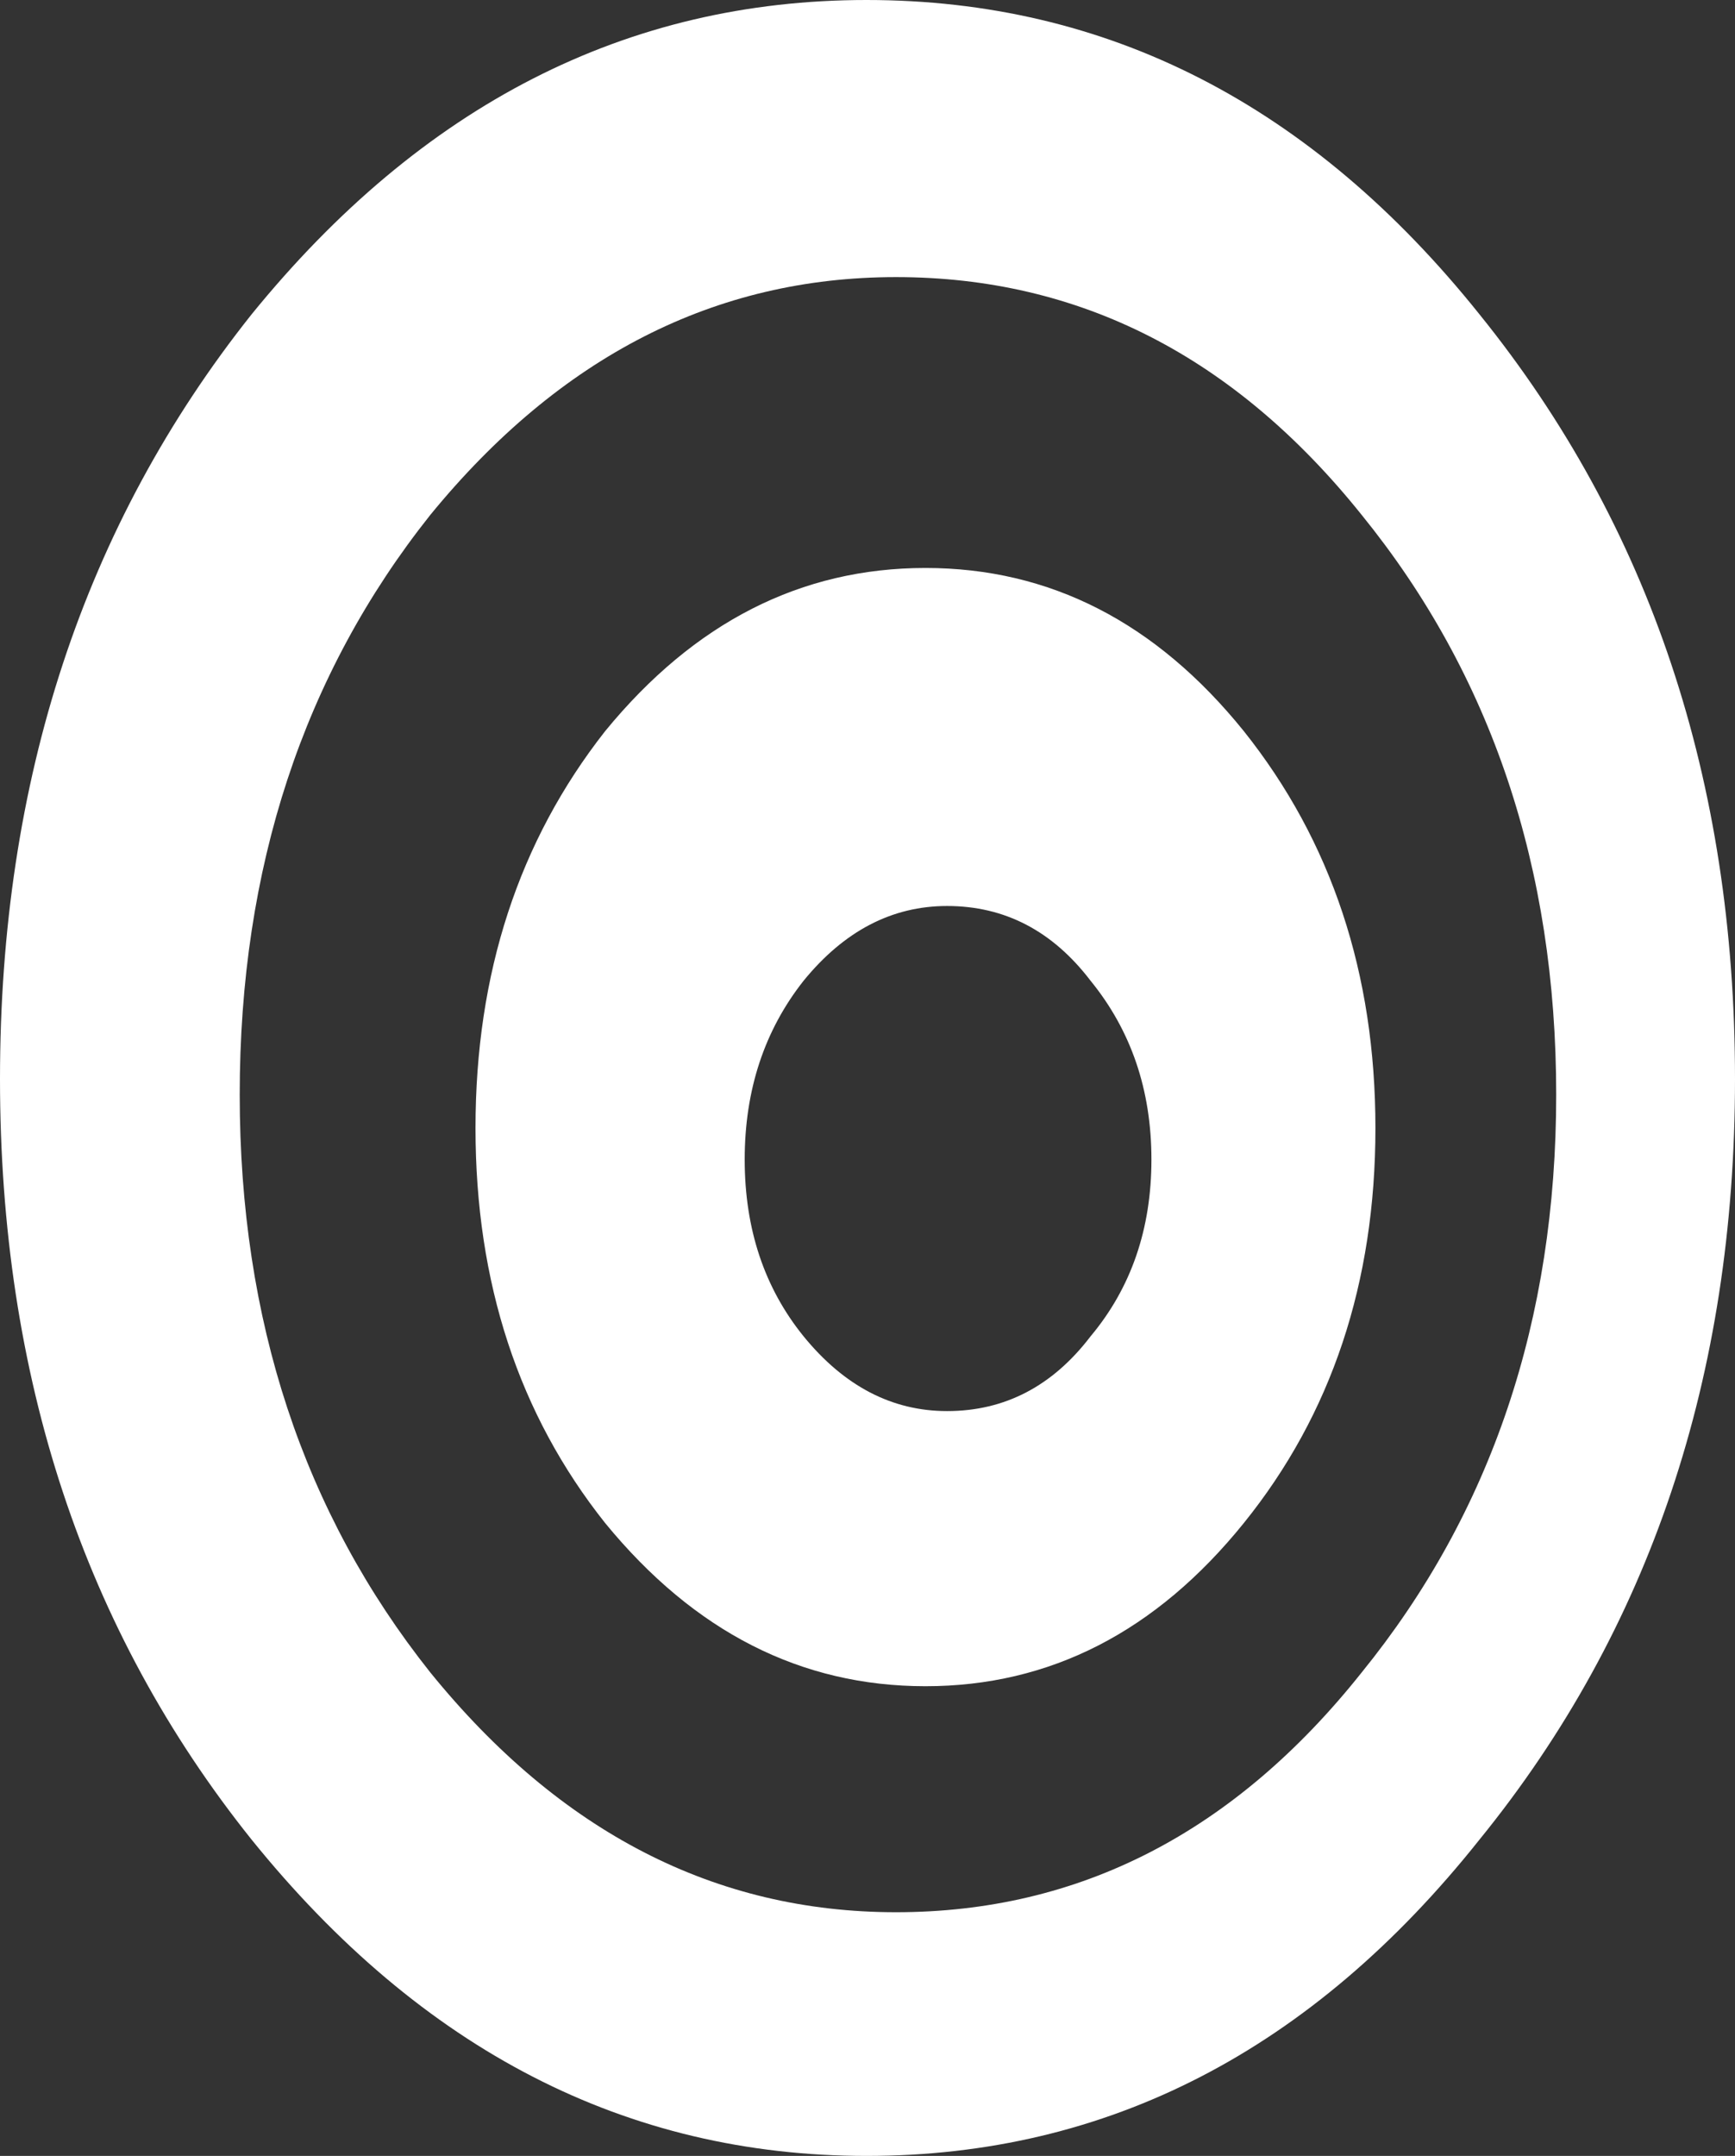 <?xml version="1.0" encoding="UTF-8" standalone="no"?>
<svg xmlns:xlink="http://www.w3.org/1999/xlink" height="54.85px" width="44.15px" xmlns="http://www.w3.org/2000/svg">
  <rect width="100%" height="100%" fill="#333333" stroke="none"/>
  <g transform="matrix(1.0, 0.0, 0.0, 1.0, 0.0, 0.0)">
    <path d="M23.55 14.45 Q28.3 14.45 31.65 18.6 35.0 22.8 35.0 28.7 35.0 34.6 31.65 38.75 28.3 42.9 23.55 42.9 18.8 42.9 15.4 38.75 12.1 34.6 12.1 28.7 12.1 22.8 15.4 18.6 18.8 14.45 23.55 14.45 M22.05 0.0 Q31.25 0.0 37.65 8.0 44.15 16.05 44.15 27.45 44.15 38.8 37.65 46.8 31.25 54.85 22.05 54.85 12.9 54.85 6.4 46.8 0.0 38.8 0.0 27.45 0.0 16.05 6.4 8.0 12.9 0.0 22.05 0.0 M18.95 29.5 Q18.95 32.15 20.45 34.0 22.0 35.9 24.1 35.9 26.3 35.9 27.75 34.0 29.3 32.15 29.3 29.5 29.3 26.85 27.75 24.95 26.3 23.05 24.1 23.05 22.0 23.05 20.45 24.95 18.95 26.85 18.95 29.5 M22.8 7.05 Q15.9 7.05 10.95 13.1 6.1 19.2 6.1 27.85 6.1 36.45 10.95 42.55 15.9 48.65 22.8 48.65 29.8 48.65 34.65 42.55 39.6 36.45 39.6 27.85 39.6 19.2 34.65 13.1 29.8 7.05 22.8 7.05" fill="#ffffff" fill-rule="evenodd" stroke="none"/>
  </g>
</svg>
